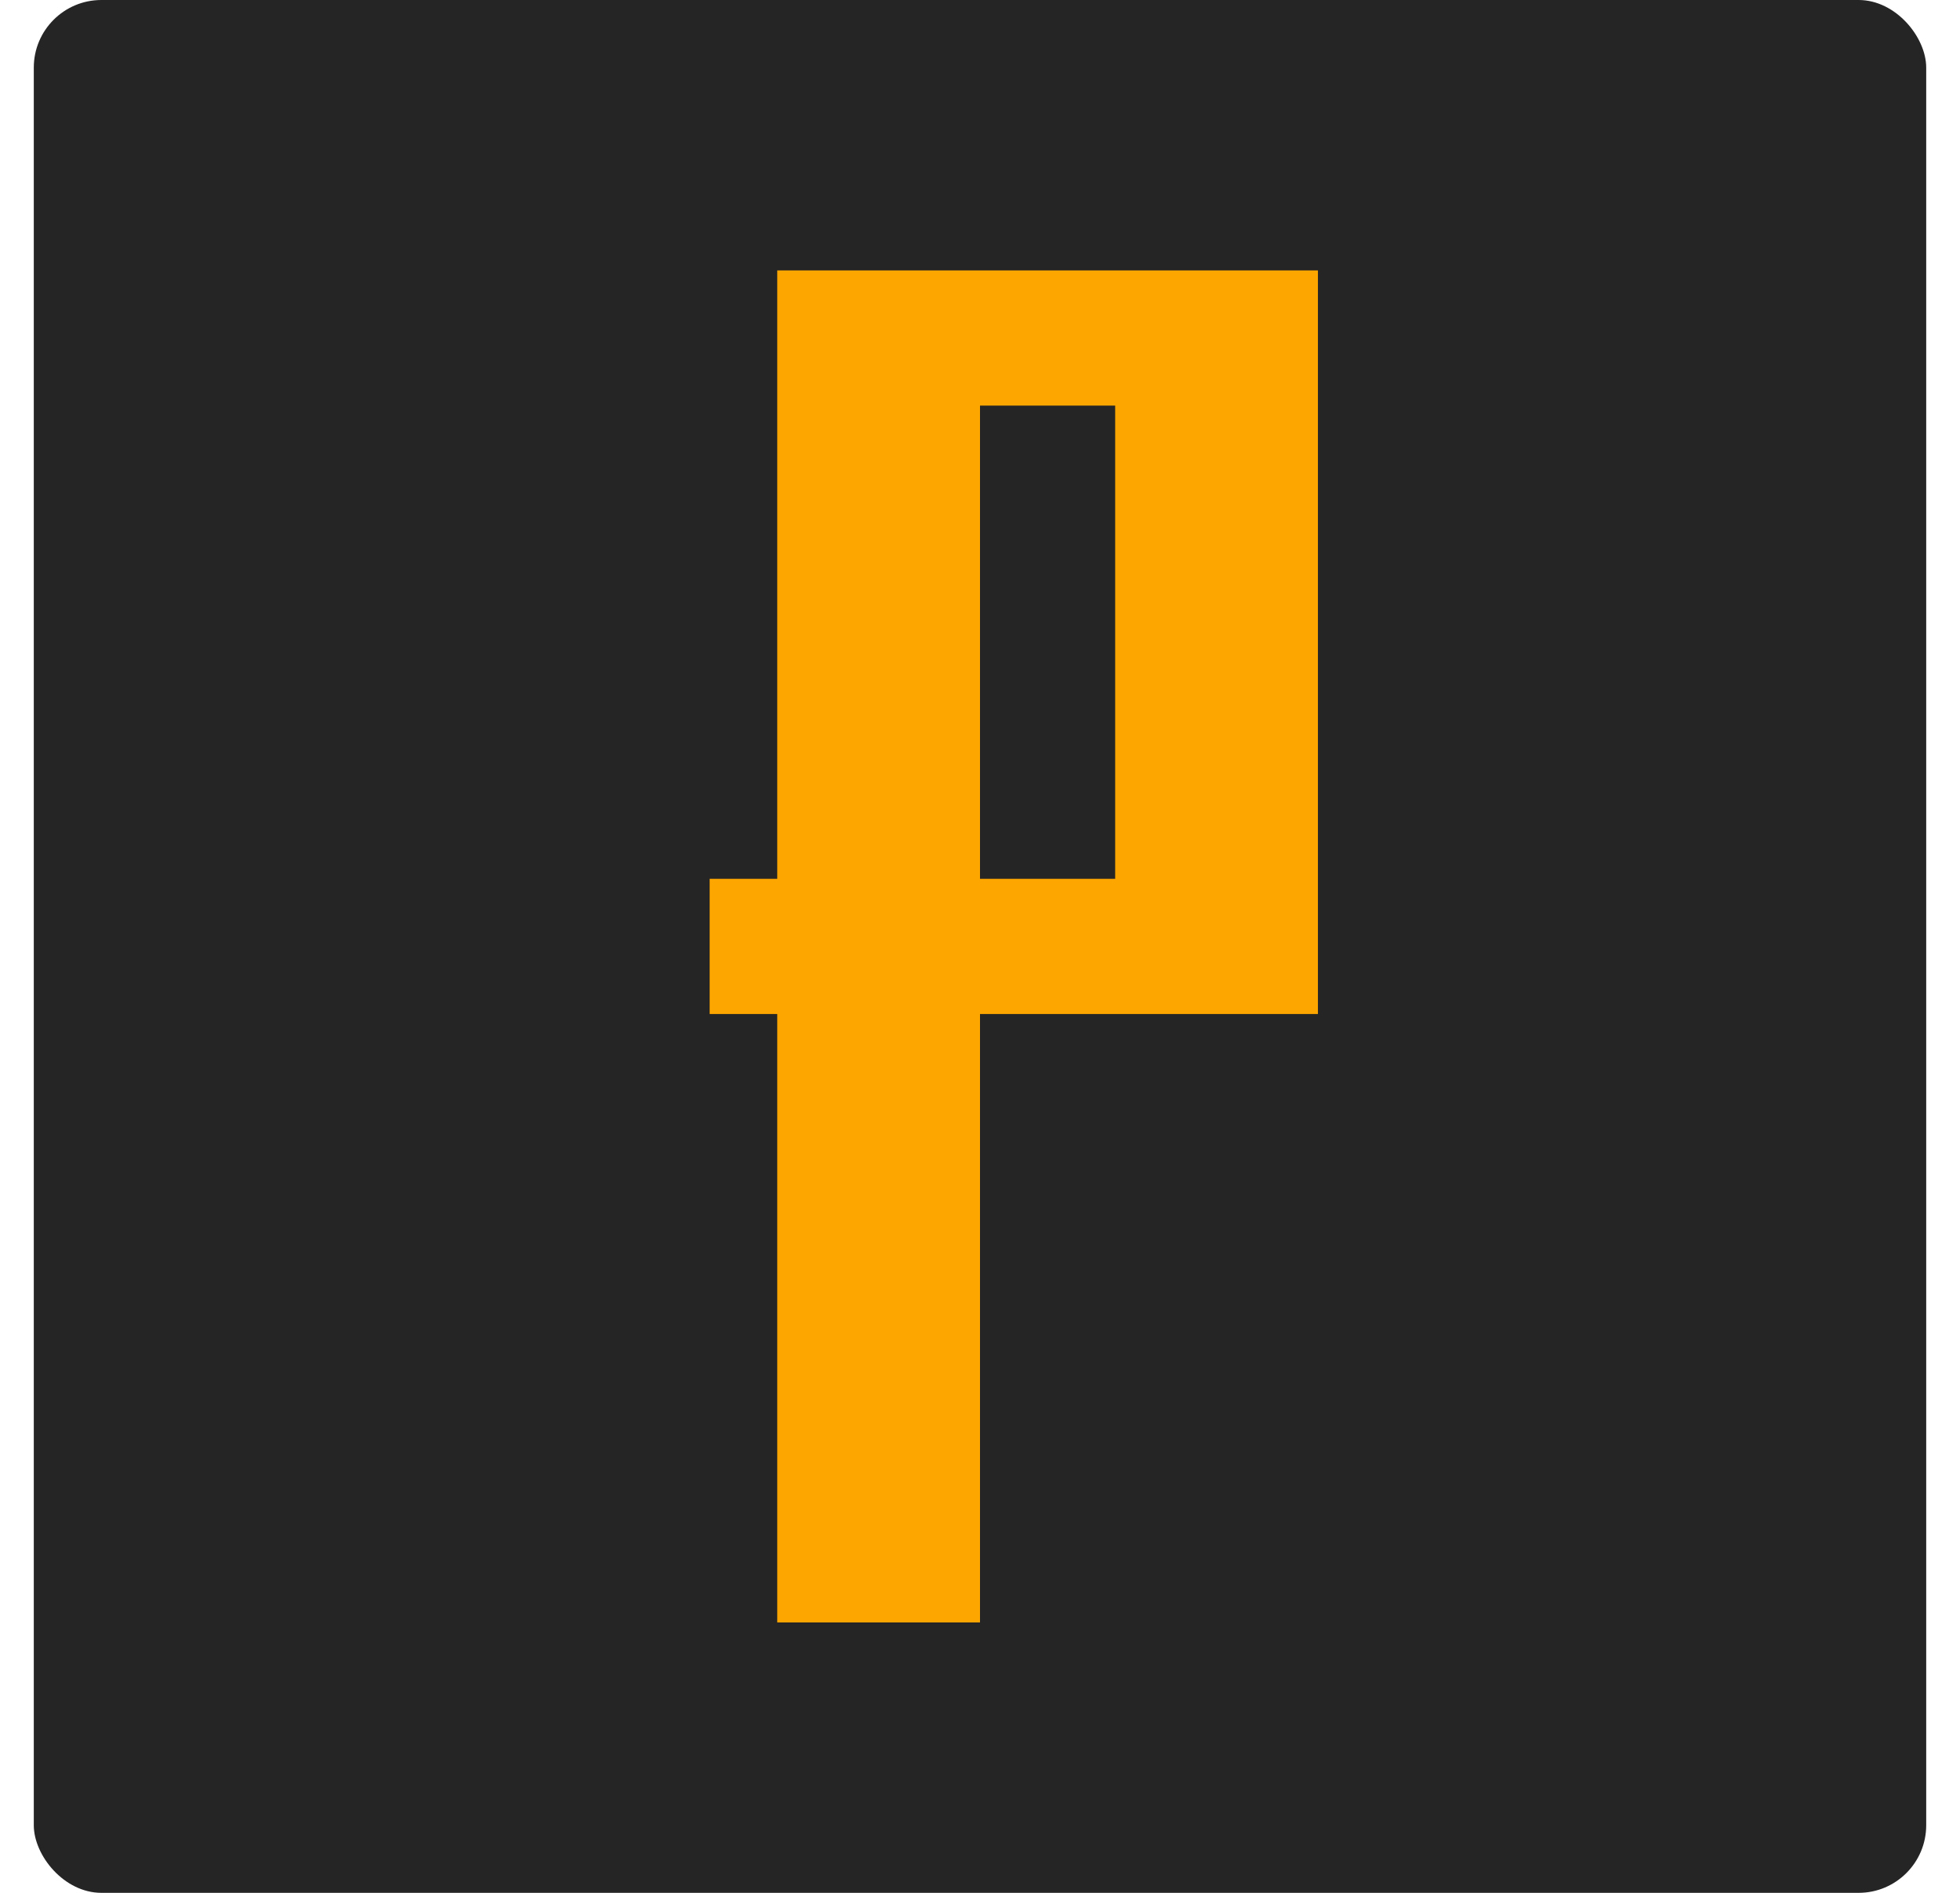 <svg width="29" height="28" viewBox="0 0 29 28" fill="none" xmlns="http://www.w3.org/2000/svg">
<g clip-path="url(#clip0)">
<rect x="0.5" width="28" height="28" rx="1" fill="#252525"/>
<path d="M19.5 6V13V15H14.5V24H11.5V15H10.5V13H11.5V4H14.5H19.5V6ZM16.5 6H14.5V13H16.5V6Z" fill="#FEA600"/>
</g>
<defs>
<clipPath id="clip0">
<rect width="28" height="28" fill="white" transform="translate(0.5)"/>
</clipPath>
</defs>
</svg>
